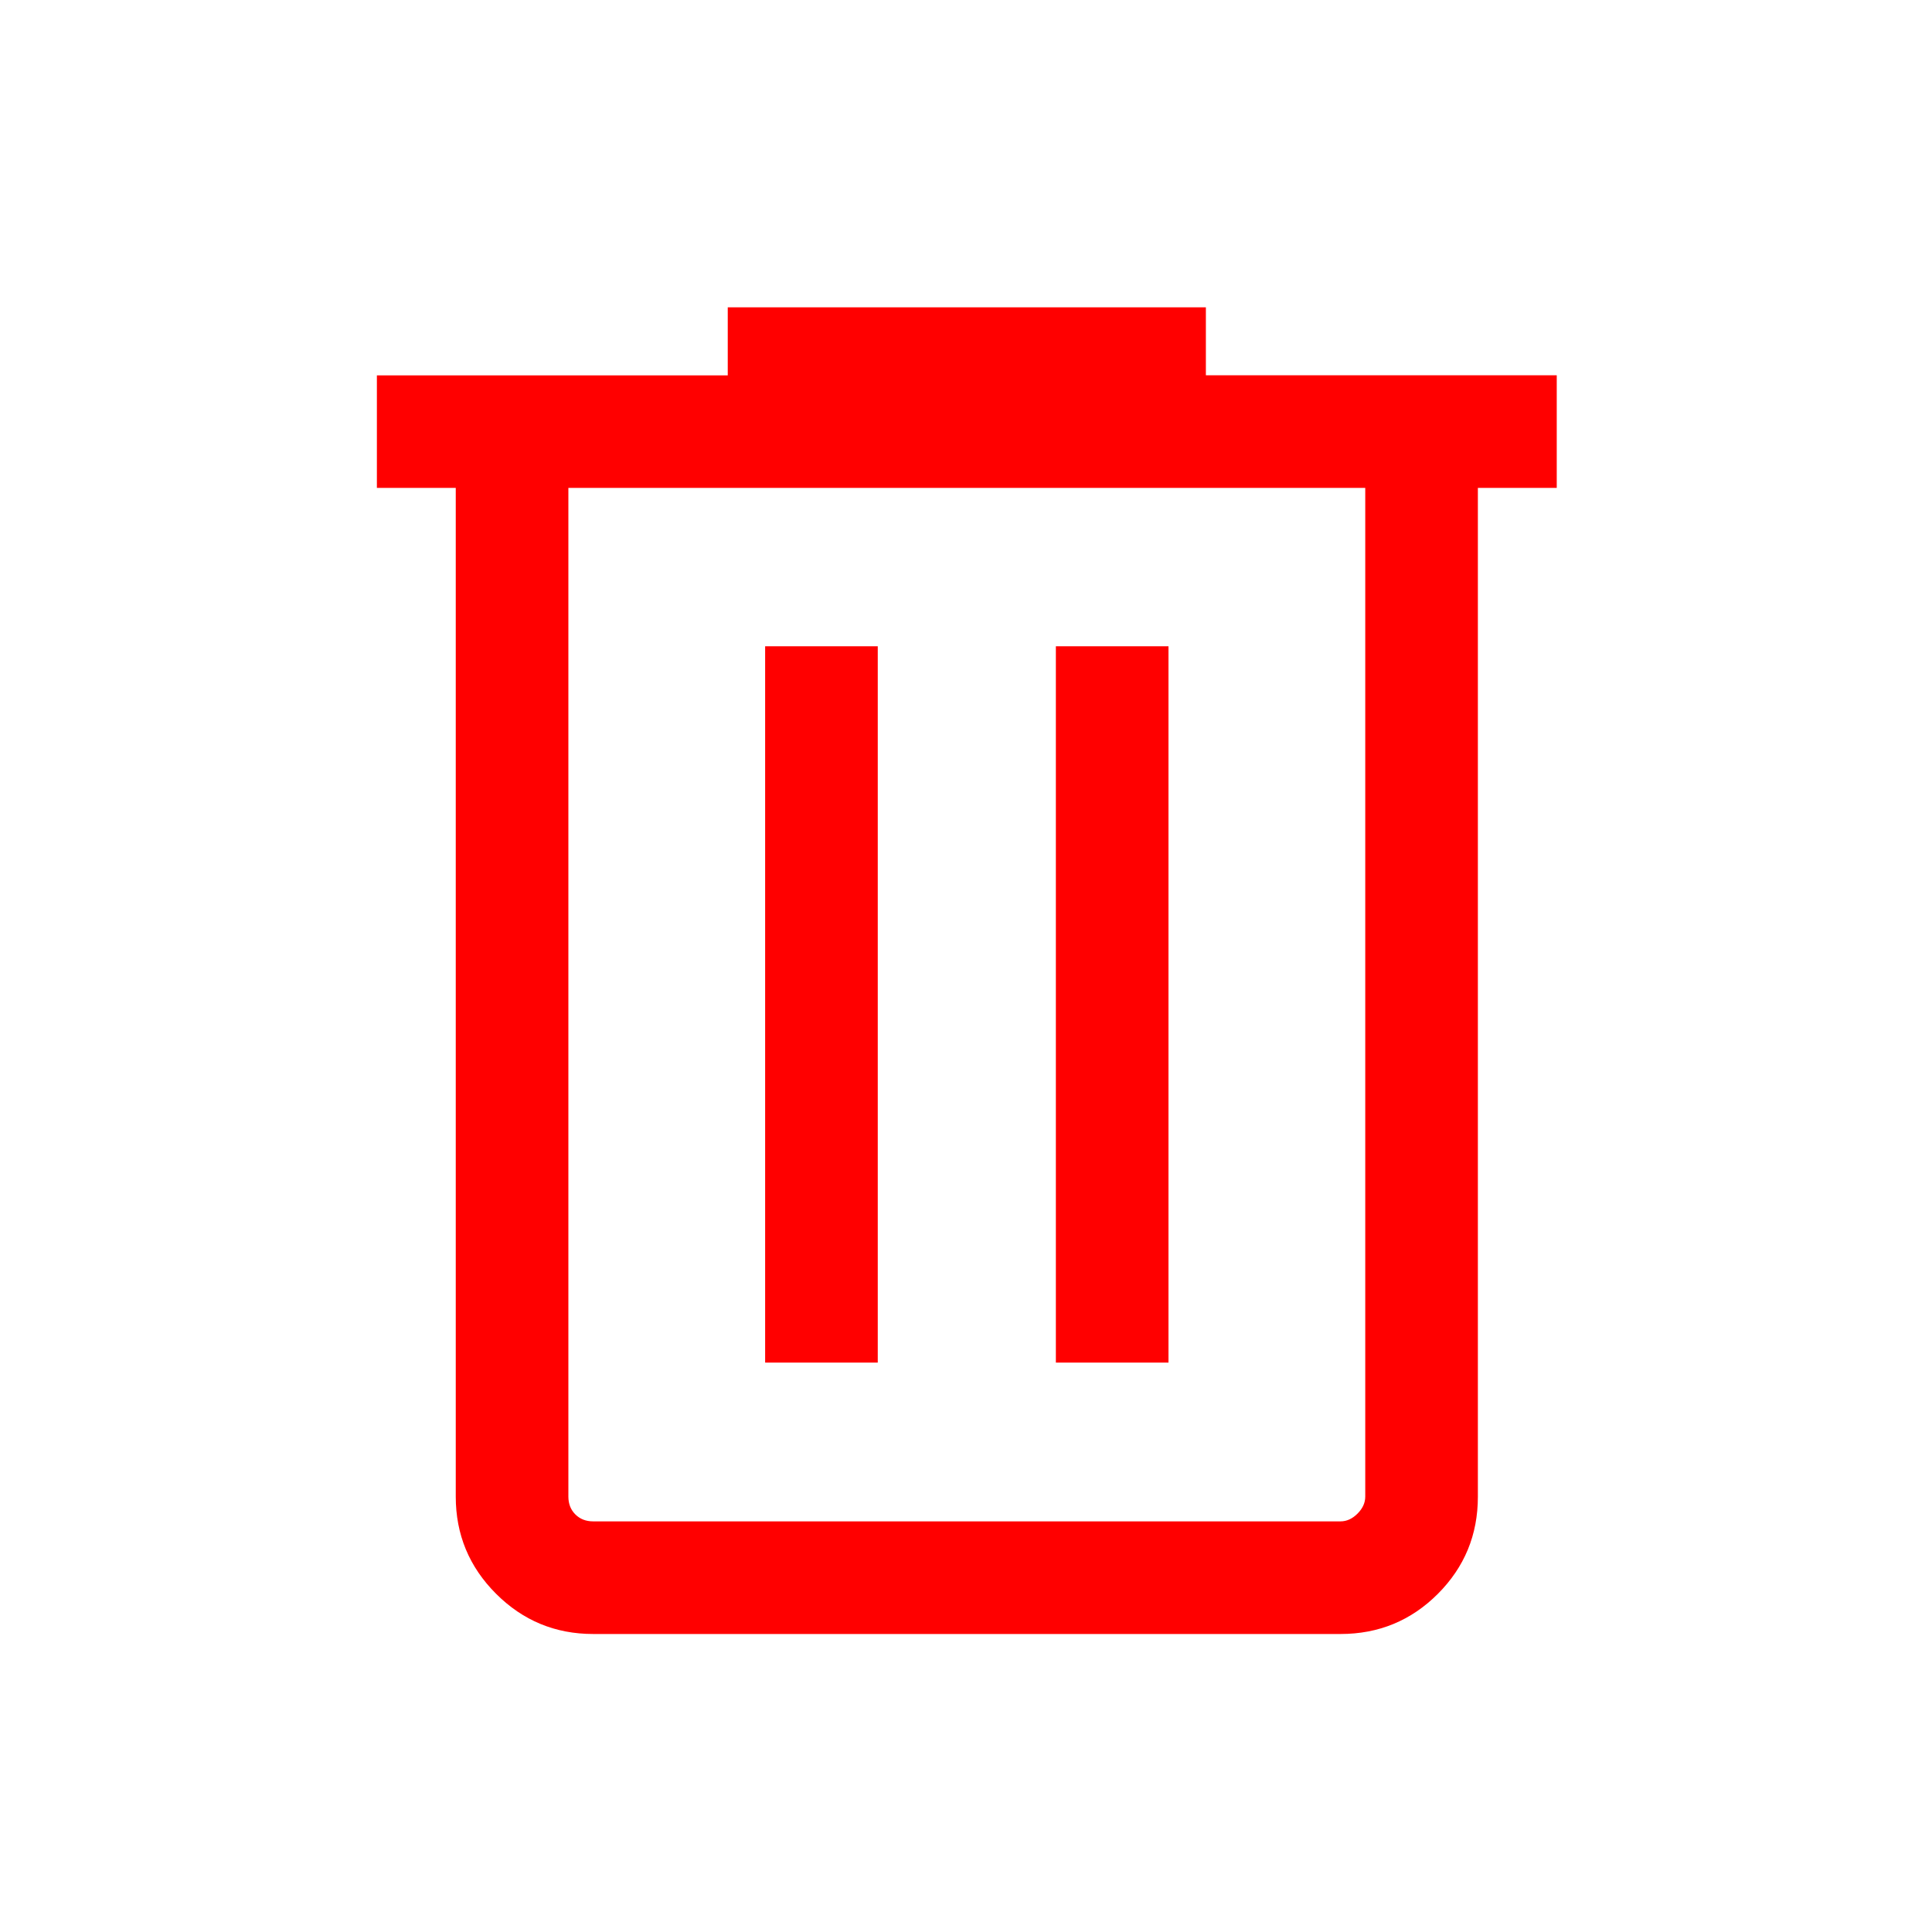 <svg xmlns="http://www.w3.org/2000/svg" height="24" viewBox="0 -960 960 960" width="24"><path fill="#ff0000" d="M294.732-148.078q-28.257 0-48.263-20.006-20.006-20.006-20.006-48.263v-501.23h-39.192v-55.896h174.344v-33.833h237.577v33.769h174.345v55.96h-39.192v501.319q0 28.348-19.916 48.264-19.916 19.916-48.353 19.916H294.732Zm383.653-569.499H282.423v501.23q0 5.385 3.462 8.847 3.462 3.462 8.847 3.462h371.344q4.616 0 8.462-3.847 3.847-3.846 3.847-8.462v-501.23ZM380.193-282.923h55.961v-355.962h-55.961v355.962Zm144.461 0h55.96v-355.962h-55.96v355.962ZM282.423-717.577v513.539-513.539Z"/></svg>
